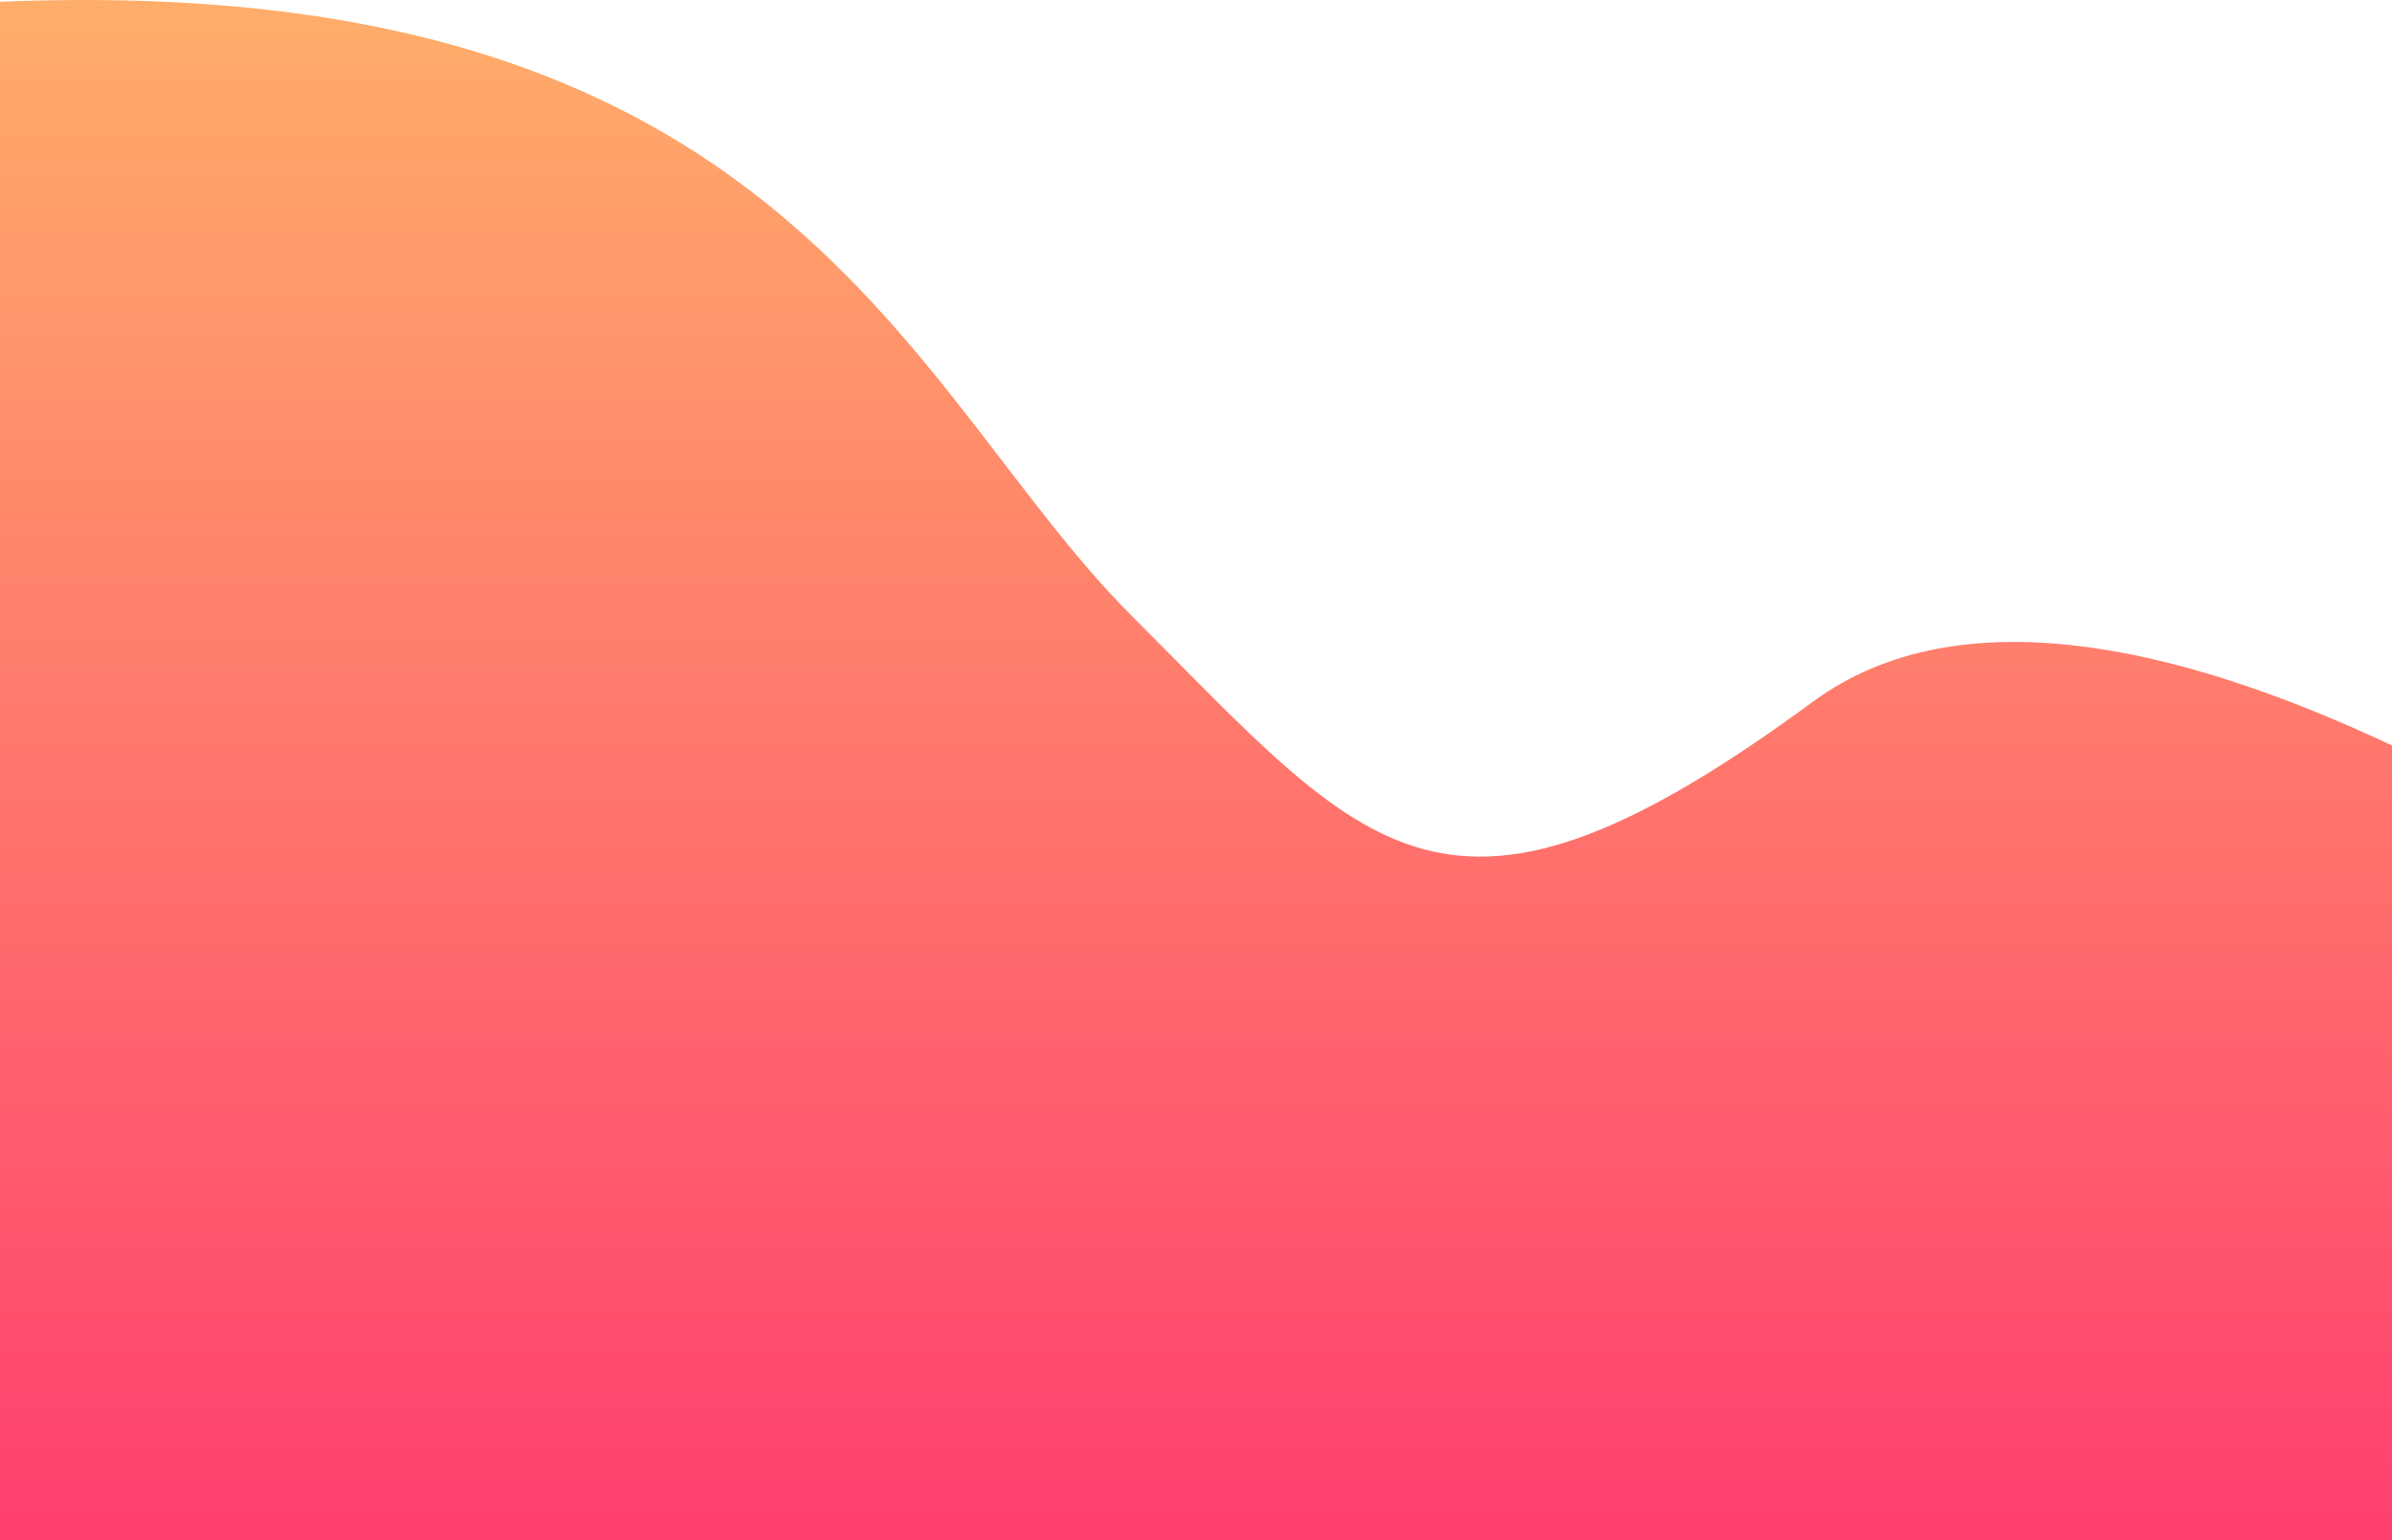 <svg xmlns="http://www.w3.org/2000/svg" xmlns:xlink="http://www.w3.org/1999/xlink" width="221" height="142.35" viewBox="0 0 221 142.35">
  <defs>
    <linearGradient id="linear-gradient" x1="0.5" x2="0.5" y2="1" gradientUnits="objectBoundingBox">
      <stop offset="0" stop-color="#ffaf6a"/>
      <stop offset="1" stop-color="#ff3f6e"/>
    </linearGradient>
  </defs>
  <path id="Interseção_5" data-name="Interseção 5" d="M29.5,399.5V257.314c72.923-3,83.88,36.066,104.5,56.686,22,22,29,33,63,8,13.46-9.9,33.818-5.218,53.5,4.046V399.5Z" transform="translate(-29.5 -257.15)" fill="url(#linear-gradient)"/>
</svg>
